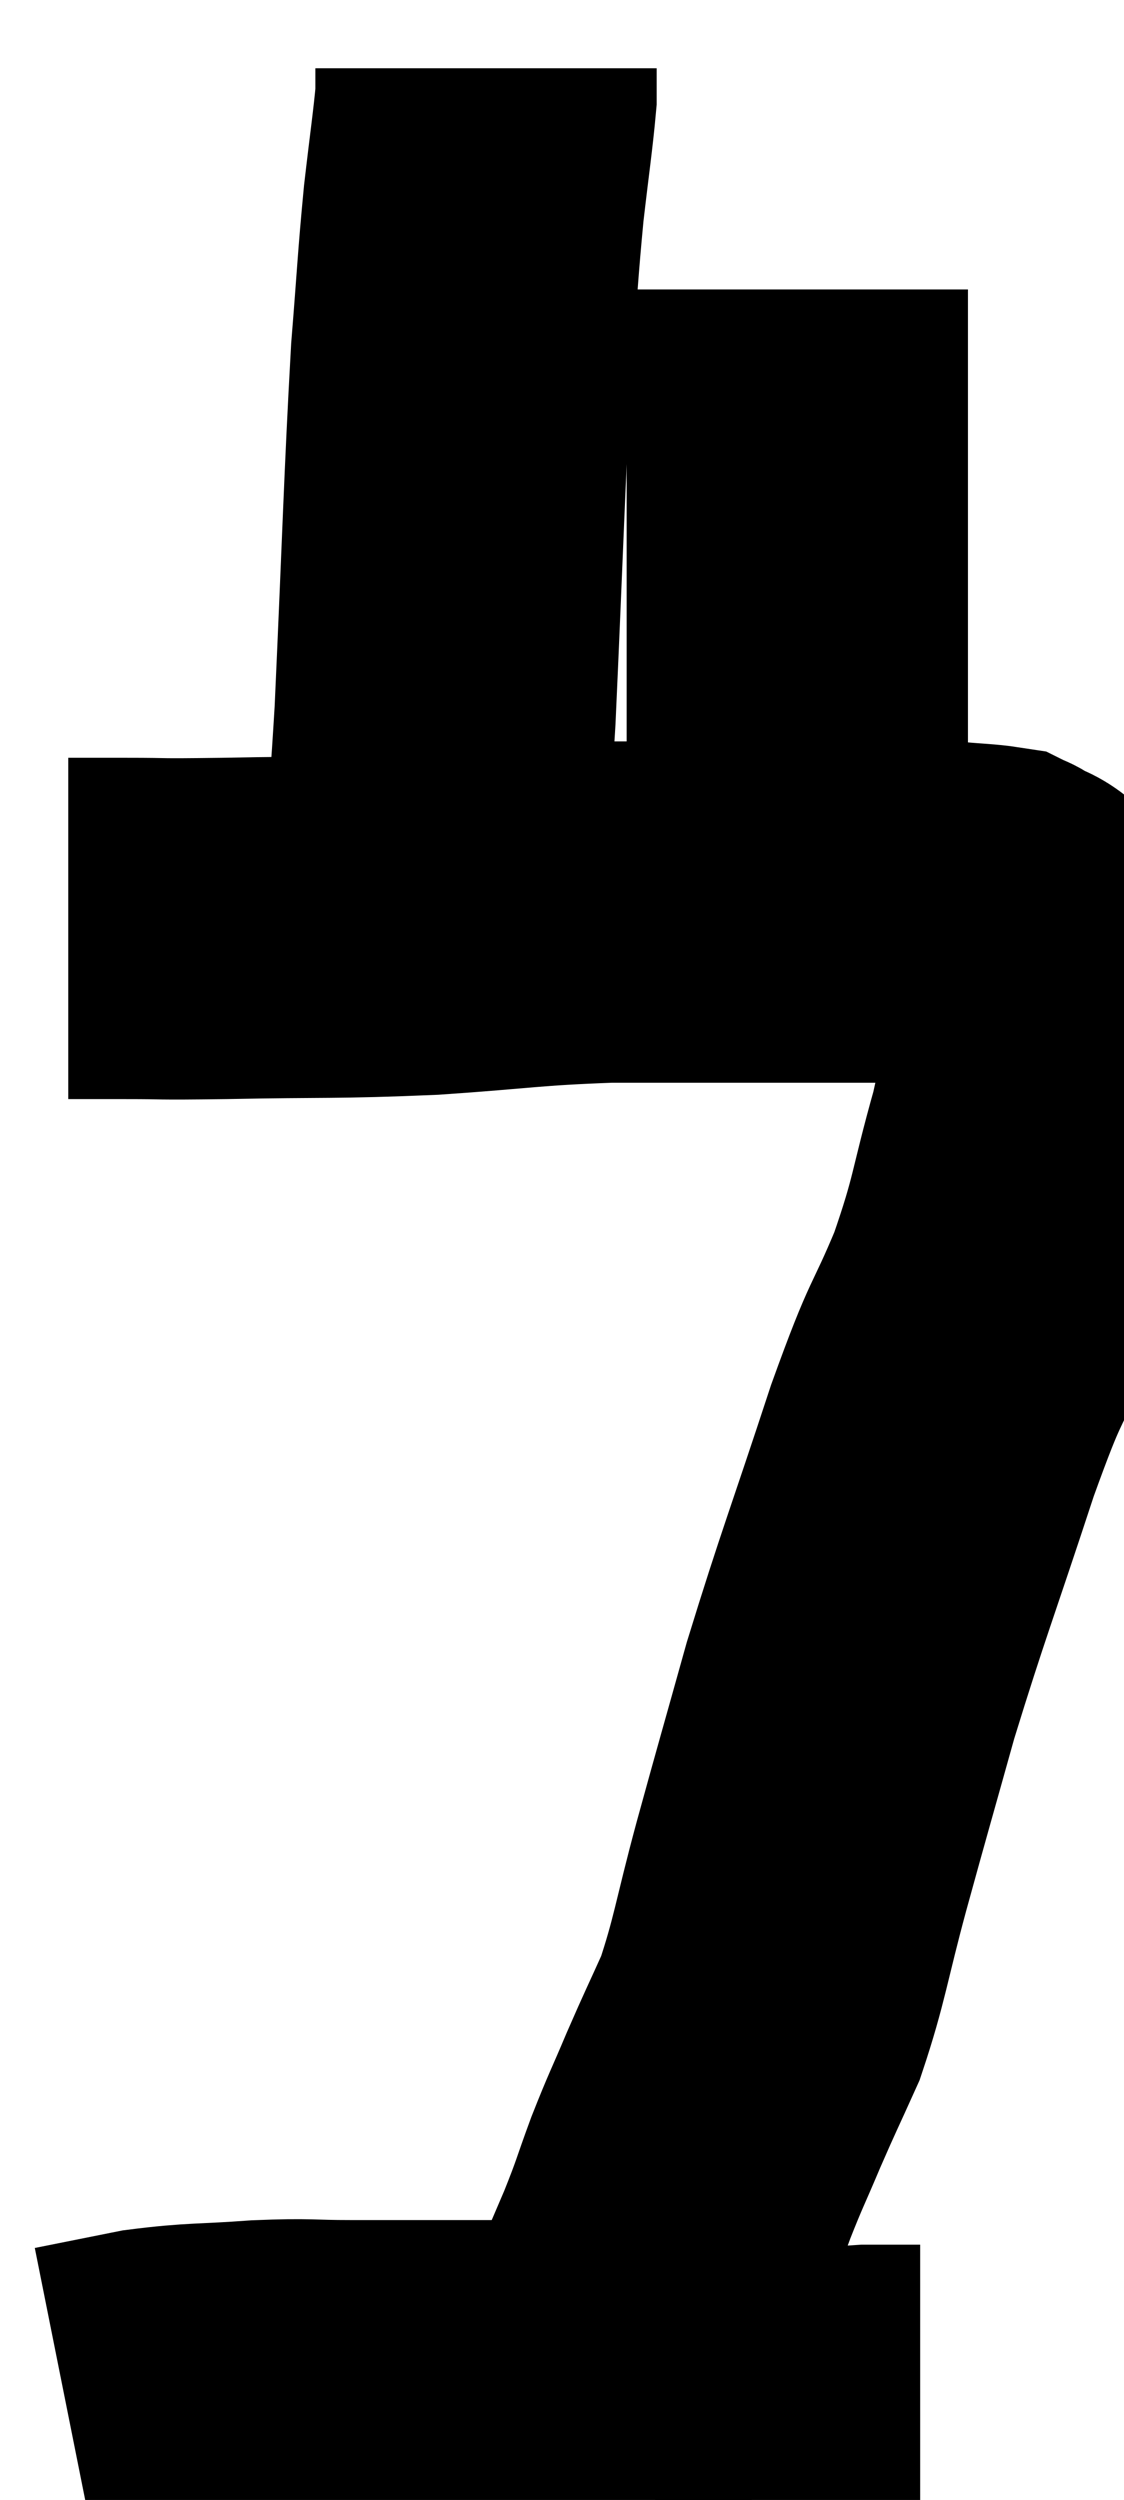 <svg xmlns="http://www.w3.org/2000/svg" viewBox="13.64 2.3 16.466 36.62" width="16.466" height="36.62"><path d="M 14.64 15.9 C 15.06 15.9, 14.91 15.9, 15.48 15.9 C 16.2 15.9, 15.81 15.915, 16.92 15.9 C 18.42 15.87, 18.51 15.9, 19.92 15.84 C 21.24 15.75, 21.33 15.705, 22.56 15.66 C 23.7 15.66, 23.79 15.66, 24.84 15.66 C 25.8 15.66, 26.085 15.66, 26.76 15.66 C 27.15 15.66, 27.18 15.645, 27.54 15.66 C 27.87 15.69, 28.005 15.69, 28.2 15.72 C 28.26 15.75, 28.2 15.705, 28.32 15.78 C 28.5 15.9, 28.515 15.825, 28.68 16.02 C 28.83 16.29, 28.875 16.245, 28.98 16.56 C 29.04 16.92, 29.13 16.695, 29.1 17.28 C 28.98 18.09, 29.085 17.91, 28.86 18.9 C 28.53 20.07, 28.59 20.115, 28.2 21.24 C 27.75 22.32, 27.825 21.945, 27.3 23.4 C 26.7 25.23, 26.58 25.5, 26.1 27.06 C 25.74 28.35, 25.71 28.44, 25.38 29.64 C 25.08 30.75, 25.065 31.005, 24.78 31.86 C 24.51 32.46, 24.495 32.475, 24.24 33.06 C 24 33.63, 23.985 33.63, 23.76 34.2 C 23.55 34.77, 23.58 34.74, 23.34 35.34 C 23.07 35.97, 22.995 36.15, 22.8 36.6 C 22.68 36.87, 22.62 37.005, 22.56 37.14 C 22.56 37.14, 22.56 37.14, 22.56 37.14 L 22.56 37.14" fill="none" stroke="black" stroke-width="5"></path><path d="M 19.92 15.48 C 20.04 14.13, 20.04 14.775, 20.16 12.78 C 20.28 10.14, 20.295 9.375, 20.4 7.5 C 20.49 6.39, 20.49 6.225, 20.58 5.28 C 20.67 4.5, 20.715 4.215, 20.76 3.72 C 20.76 3.51, 20.76 3.405, 20.76 3.3 L 20.76 3.3" fill="none" stroke="black" stroke-width="5"></path><path d="M 25.68 16.8 C 25.65 16.56, 25.71 16.785, 25.62 16.32 C 25.47 15.63, 25.395 16.56, 25.32 14.94 C 25.32 12.39, 25.32 11.625, 25.32 9.84 C 25.32 8.82, 25.32 8.625, 25.32 7.8 C 25.32 7.17, 25.32 6.855, 25.32 6.54 C 25.32 6.54, 25.32 6.54, 25.32 6.54 C 25.32 6.54, 25.32 6.54, 25.32 6.54 L 25.32 6.54" fill="none" stroke="black" stroke-width="5"></path><path d="M 24.72 37.5 C 22.83 37.41, 22.425 37.365, 20.94 37.32 C 19.86 37.32, 19.65 37.32, 18.78 37.32 C 18.12 37.32, 18.195 37.29, 17.46 37.32 C 16.65 37.38, 16.545 37.35, 15.84 37.44 C 15.24 37.56, 14.94 37.62, 14.64 37.68 C 14.64 37.68, 14.64 37.68, 14.64 37.68 L 14.64 37.68" fill="none" stroke="black" stroke-width="5"></path><path d="M 23.16 37.92 C 24.75 37.8, 25.395 37.74, 26.34 37.68 C 26.64 37.68, 26.745 37.68, 26.94 37.68 L 27.12 37.68" fill="none" stroke="black" stroke-width="5"></path></svg>